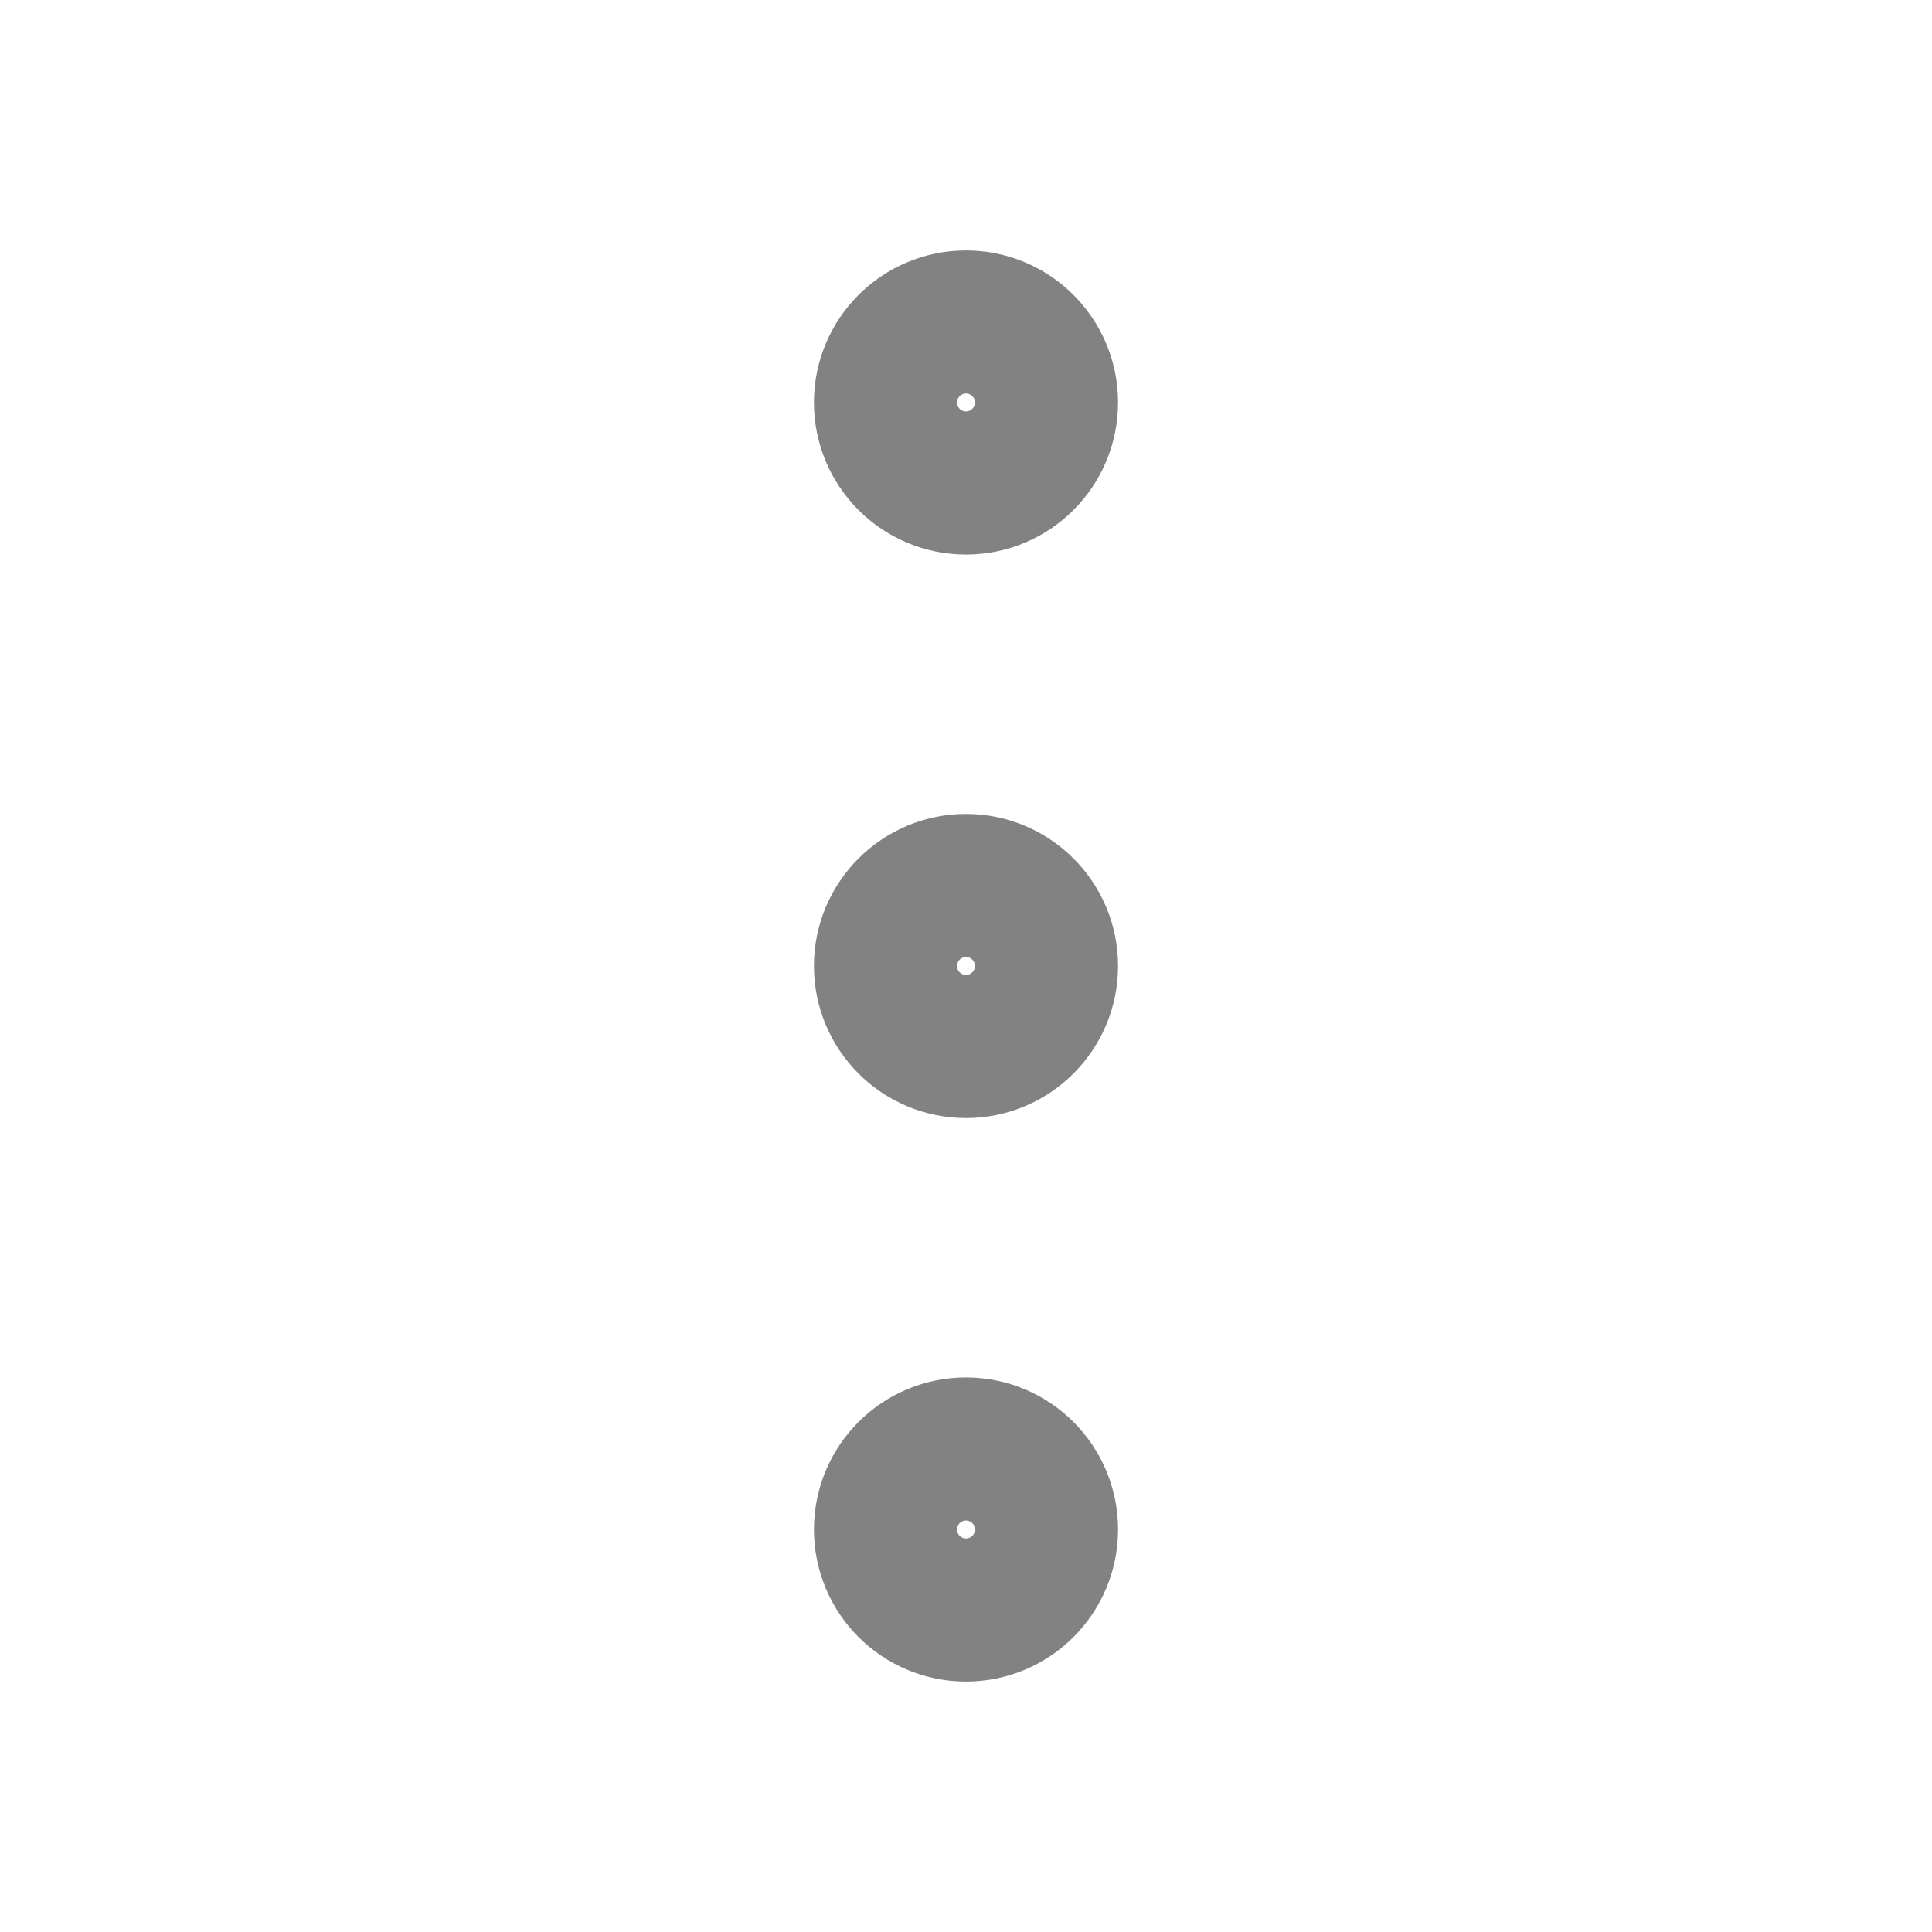 <svg width="27" height="27" viewBox="0 0 27 27" fill="none" xmlns="http://www.w3.org/2000/svg">
<path d="M13.5 14.625C14.121 14.625 14.625 14.121 14.625 13.5C14.625 12.879 14.121 12.375 13.5 12.375C12.879 12.375 12.375 12.879 12.375 13.5C12.375 14.121 12.879 14.625 13.5 14.625Z" stroke="#828282" stroke-width="2" stroke-linecap="round" stroke-linejoin="round"/>
<path d="M13.5 6.75C14.121 6.75 14.625 6.246 14.625 5.625C14.625 5.004 14.121 4.5 13.5 4.5C12.879 4.5 12.375 5.004 12.375 5.625C12.375 6.246 12.879 6.75 13.5 6.75Z" stroke="#828282" stroke-width="2" stroke-linecap="round" stroke-linejoin="round"/>
<path d="M13.5 22.5C14.121 22.5 14.625 21.996 14.625 21.375C14.625 20.754 14.121 20.25 13.5 20.25C12.879 20.25 12.375 20.754 12.375 21.375C12.375 21.996 12.879 22.5 13.5 22.5Z" stroke="#828282" stroke-width="2" stroke-linecap="round" stroke-linejoin="round"/>
</svg>
